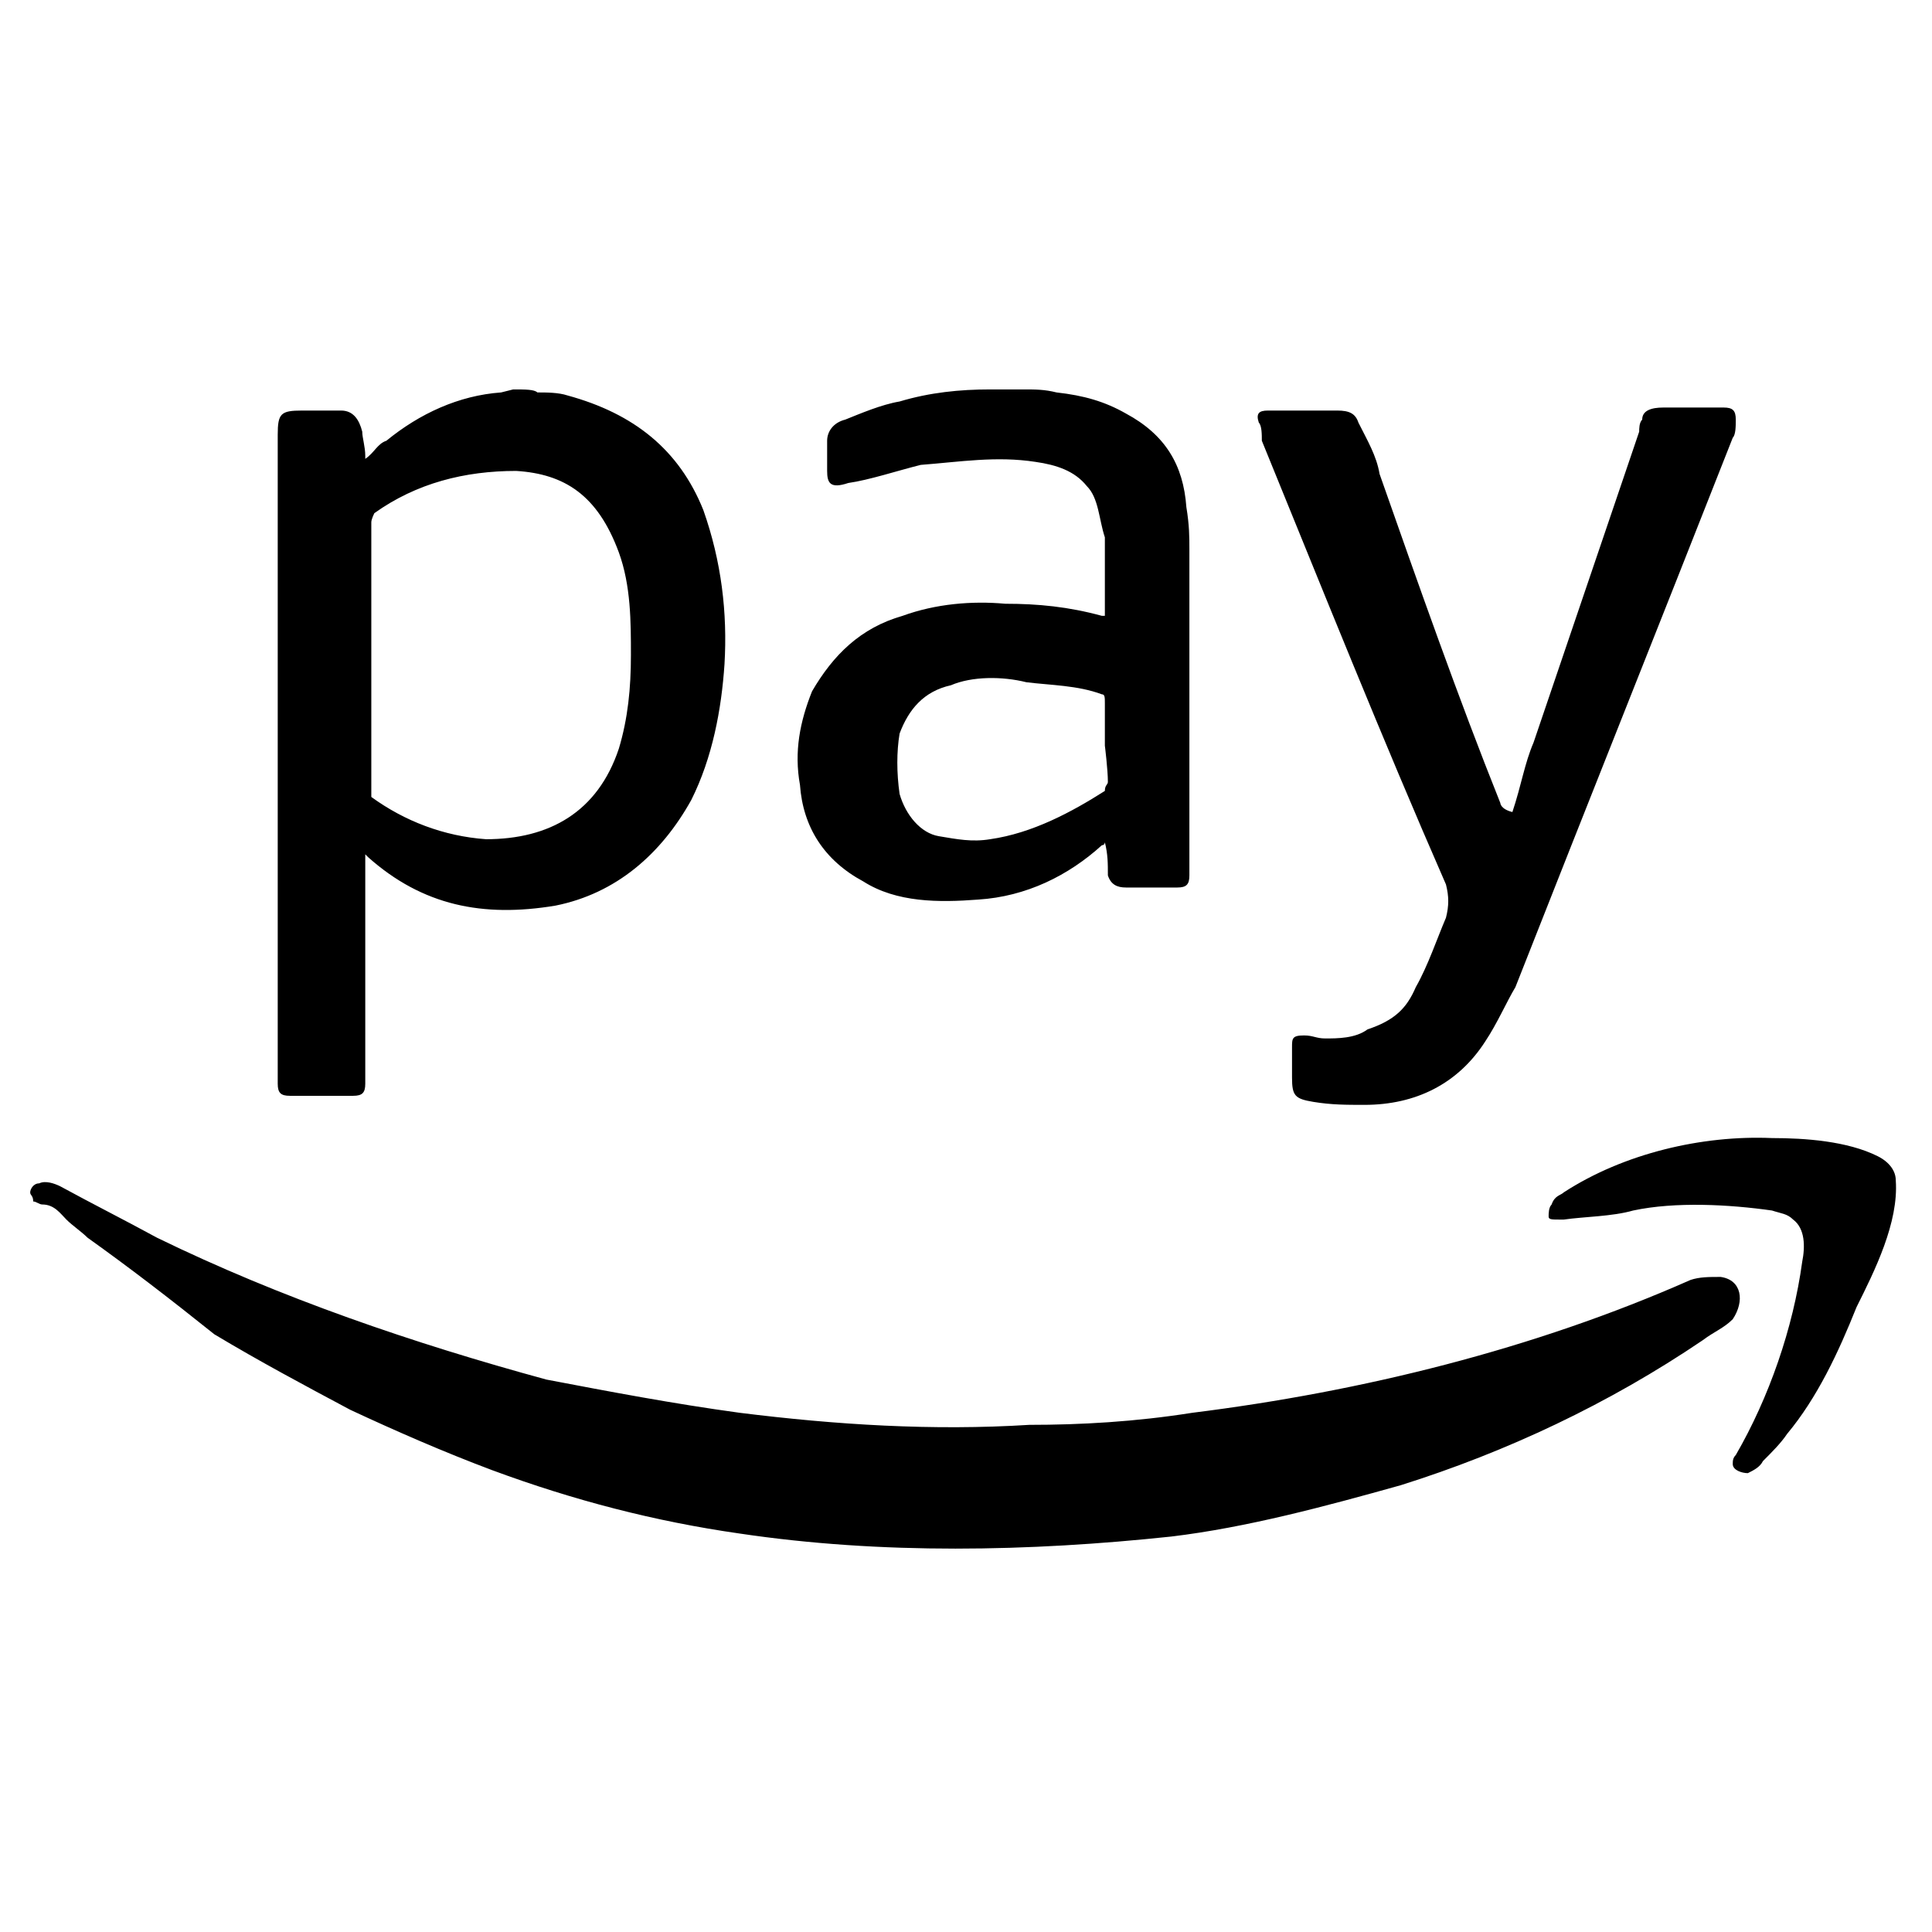 <svg viewBox="0 0 64 64" xmlns="http://www.w3.org/2000/svg"><path d="m1 39.5c0-0.1 0.1-0.3 0.3-0.3 0.2-0.1 0.5 0 0.7 0.1 1.1 0.6 2.1 1.1 3.2 1.7 4.1 2 8.5 3.5 12.9 4.7 2.1 0.4 4.2 0.8 6.4 1.1 3.2 0.4 6.4 0.6 9.6 0.4 1.7 0 3.5-0.1 5.4-0.4 5.6-0.7 11.3-2.1 16.5-4.4 0.3-0.1 0.6-0.1 1-0.1 0.7 0.1 0.8 0.8 0.4 1.4-0.3 0.3-0.6 0.4-1 0.7-3.1 2.1-6.5 3.7-10 4.8-2.5 0.7-5.1 1.4-7.6 1.7-4.7 0.5-9.6 0.6-14.3-0.1-2.8-0.4-5.5-1.1-8.2-2.1-1.6-0.6-3.2-1.3-4.7-2-1.5-0.8-3-1.6-4.5-2.5-1.5-1.2-2.8-2.2-4.2-3.2-0.2-0.2-0.5-0.4-0.7-0.6s-0.4-0.5-0.8-0.5c-0.1 0-0.2-0.1-0.3-0.1 0-0.2-0.1-0.2-0.1-0.3zm16-26.6-0.4 0.1c-1.4 0.1-2.7 0.7-3.8 1.6-0.3 0.1-0.4 0.4-0.7 0.6v-0.1c0-0.3-0.1-0.6-0.1-0.8-0.1-0.4-0.3-0.7-0.7-0.7h-1.3c-0.7 0-0.8 0.1-0.8 0.8v21.2 0.3c0 0.3 0.1 0.4 0.4 0.4h2.1c0.3 0 0.4-0.1 0.4-0.4v-0.3-7.3l0.1 0.1c1.8 1.6 3.8 2 6.2 1.6 2-0.4 3.5-1.7 4.5-3.5 0.7-1.4 1-3 1.1-4.5 0.1-1.7-0.1-3.4-0.7-5.1-0.8-2-2.3-3.2-4.5-3.8-0.3-0.1-0.7-0.1-1-0.1-0.1-0.1-0.4-0.1-0.8-0.1zm-4.7 4.4c0-0.1 0.1-0.3 0.1-0.3 1.4-1 3-1.4 4.7-1.4 1.6 0.1 2.7 0.8 3.4 2.7 0.4 1.1 0.4 2.3 0.4 3.4s-0.1 2.1-0.4 3.1c-0.7 2.1-2.3 3-4.4 3-1.4-0.1-2.7-0.6-3.8-1.4v-0.4-4.2-4.5zm20.8-4.4h-0.3c-1 0-2 0.1-3 0.4-0.6 0.1-1.3 0.4-1.8 0.6-0.4 0.1-0.6 0.4-0.6 0.7s0 0.7 0 1c0 0.4 0.1 0.6 0.7 0.4 0.7-0.1 1.6-0.4 2.4-0.6 1.3-0.1 2.5-0.3 3.8-0.1 0.7 0.1 1.3 0.3 1.7 0.8 0.4 0.4 0.4 1.1 0.6 1.7v2.5 0.1h-0.1c-1.1-0.3-2.1-0.4-3.2-0.4-1.1-0.1-2.3 0-3.4 0.4-1.4 0.4-2.3 1.3-3 2.5-0.4 1-0.6 2-0.4 3.1 0.1 1.4 0.8 2.5 2.1 3.2 1.1 0.7 2.5 0.7 3.8 0.6 1.6-0.1 3-0.8 4.1-1.8 0.1 0 0.1-0.1 0.1-0.1 0.1 0.4 0.1 0.7 0.1 1.1 0.1 0.3 0.3 0.4 0.6 0.4h1.7c0.3 0 0.4-0.1 0.4-0.4v-0.3-10.5c0-0.4 0-0.8-0.1-1.4-0.1-1.4-0.7-2.4-2-3.1-0.7-0.4-1.4-0.6-2.3-0.7-0.4-0.1-0.7-0.1-1.1-0.1h-0.8zm3.6 13c0 0.1-0.1 0.1-0.1 0.3-1.1 0.7-2.4 1.4-3.8 1.6-0.6 0.1-1.1 0-1.7-0.1s-1.1-0.7-1.3-1.4c-0.1-0.7-0.1-1.4 0-2 0.3-0.8 0.8-1.4 1.7-1.6 0.7-0.3 1.7-0.3 2.5-0.1 0.8 0.1 1.7 0.1 2.5 0.4 0.1 0 0.1 0.1 0.1 0.3v1.4s0.1 0.8 0.1 1.2zm26.1 13.2c0-0.3-0.2-0.6-0.6-0.8-1-0.5-2.4-0.6-3.5-0.6-2.3-0.1-4.9 0.5-6.9 1.8-0.1 0.1-0.3 0.1-0.4 0.4-0.1 0.1-0.1 0.3-0.1 0.4s0.1 0.1 0.4 0.1h0.1c0.7-0.1 1.6-0.1 2.3-0.3 1.4-0.3 3.2-0.2 4.6 0 0.3 0.1 0.5 0.1 0.7 0.3 0.4 0.3 0.4 0.9 0.3 1.4-0.3 2.2-1.1 4.5-2.2 6.4-0.1 0.1-0.1 0.2-0.1 0.3 0 0.2 0.3 0.3 0.5 0.3 0.2-0.1 0.4-0.2 0.5-0.4 0.3-0.3 0.6-0.6 0.8-0.9 1-1.2 1.7-2.7 2.3-4.2 0.6-1.2 1.4-2.8 1.3-4.2zm-13.1-12.5c-1.4-3.5-2.7-7.2-4-10.9-0.1-0.6-0.4-1.1-0.7-1.7-0.1-0.3-0.3-0.4-0.7-0.4h-2.3c-0.3 0-0.4 0.1-0.3 0.4 0.1 0.1 0.1 0.4 0.1 0.6 2 4.9 4 9.9 6.1 14.7 0.1 0.4 0.1 0.7 0 1.1-0.3 0.7-0.6 1.6-1 2.3-0.3 0.7-0.7 1.1-1.6 1.4-0.4 0.3-1 0.3-1.4 0.3-0.3 0-0.4-0.1-0.7-0.1-0.4 0-0.4 0.1-0.4 0.4v1c0 0.6 0.1 0.7 0.7 0.8s1.1 0.1 1.7 0.1c1.7 0 3.1-0.7 4-2.1 0.4-0.6 0.7-1.3 1-1.8 2.4-6.1 4.8-12.1 7.2-18.2 0.1-0.1 0.1-0.4 0.1-0.6 0-0.3-0.1-0.4-0.4-0.4h-2c-0.4 0-0.7 0.1-0.7 0.4-0.1 0.1-0.1 0.3-0.1 0.4l-3.5 10.3c-0.3 0.7-0.4 1.4-0.7 2.3-0.4-0.1-0.4-0.3-0.4-0.3z"/></svg>
